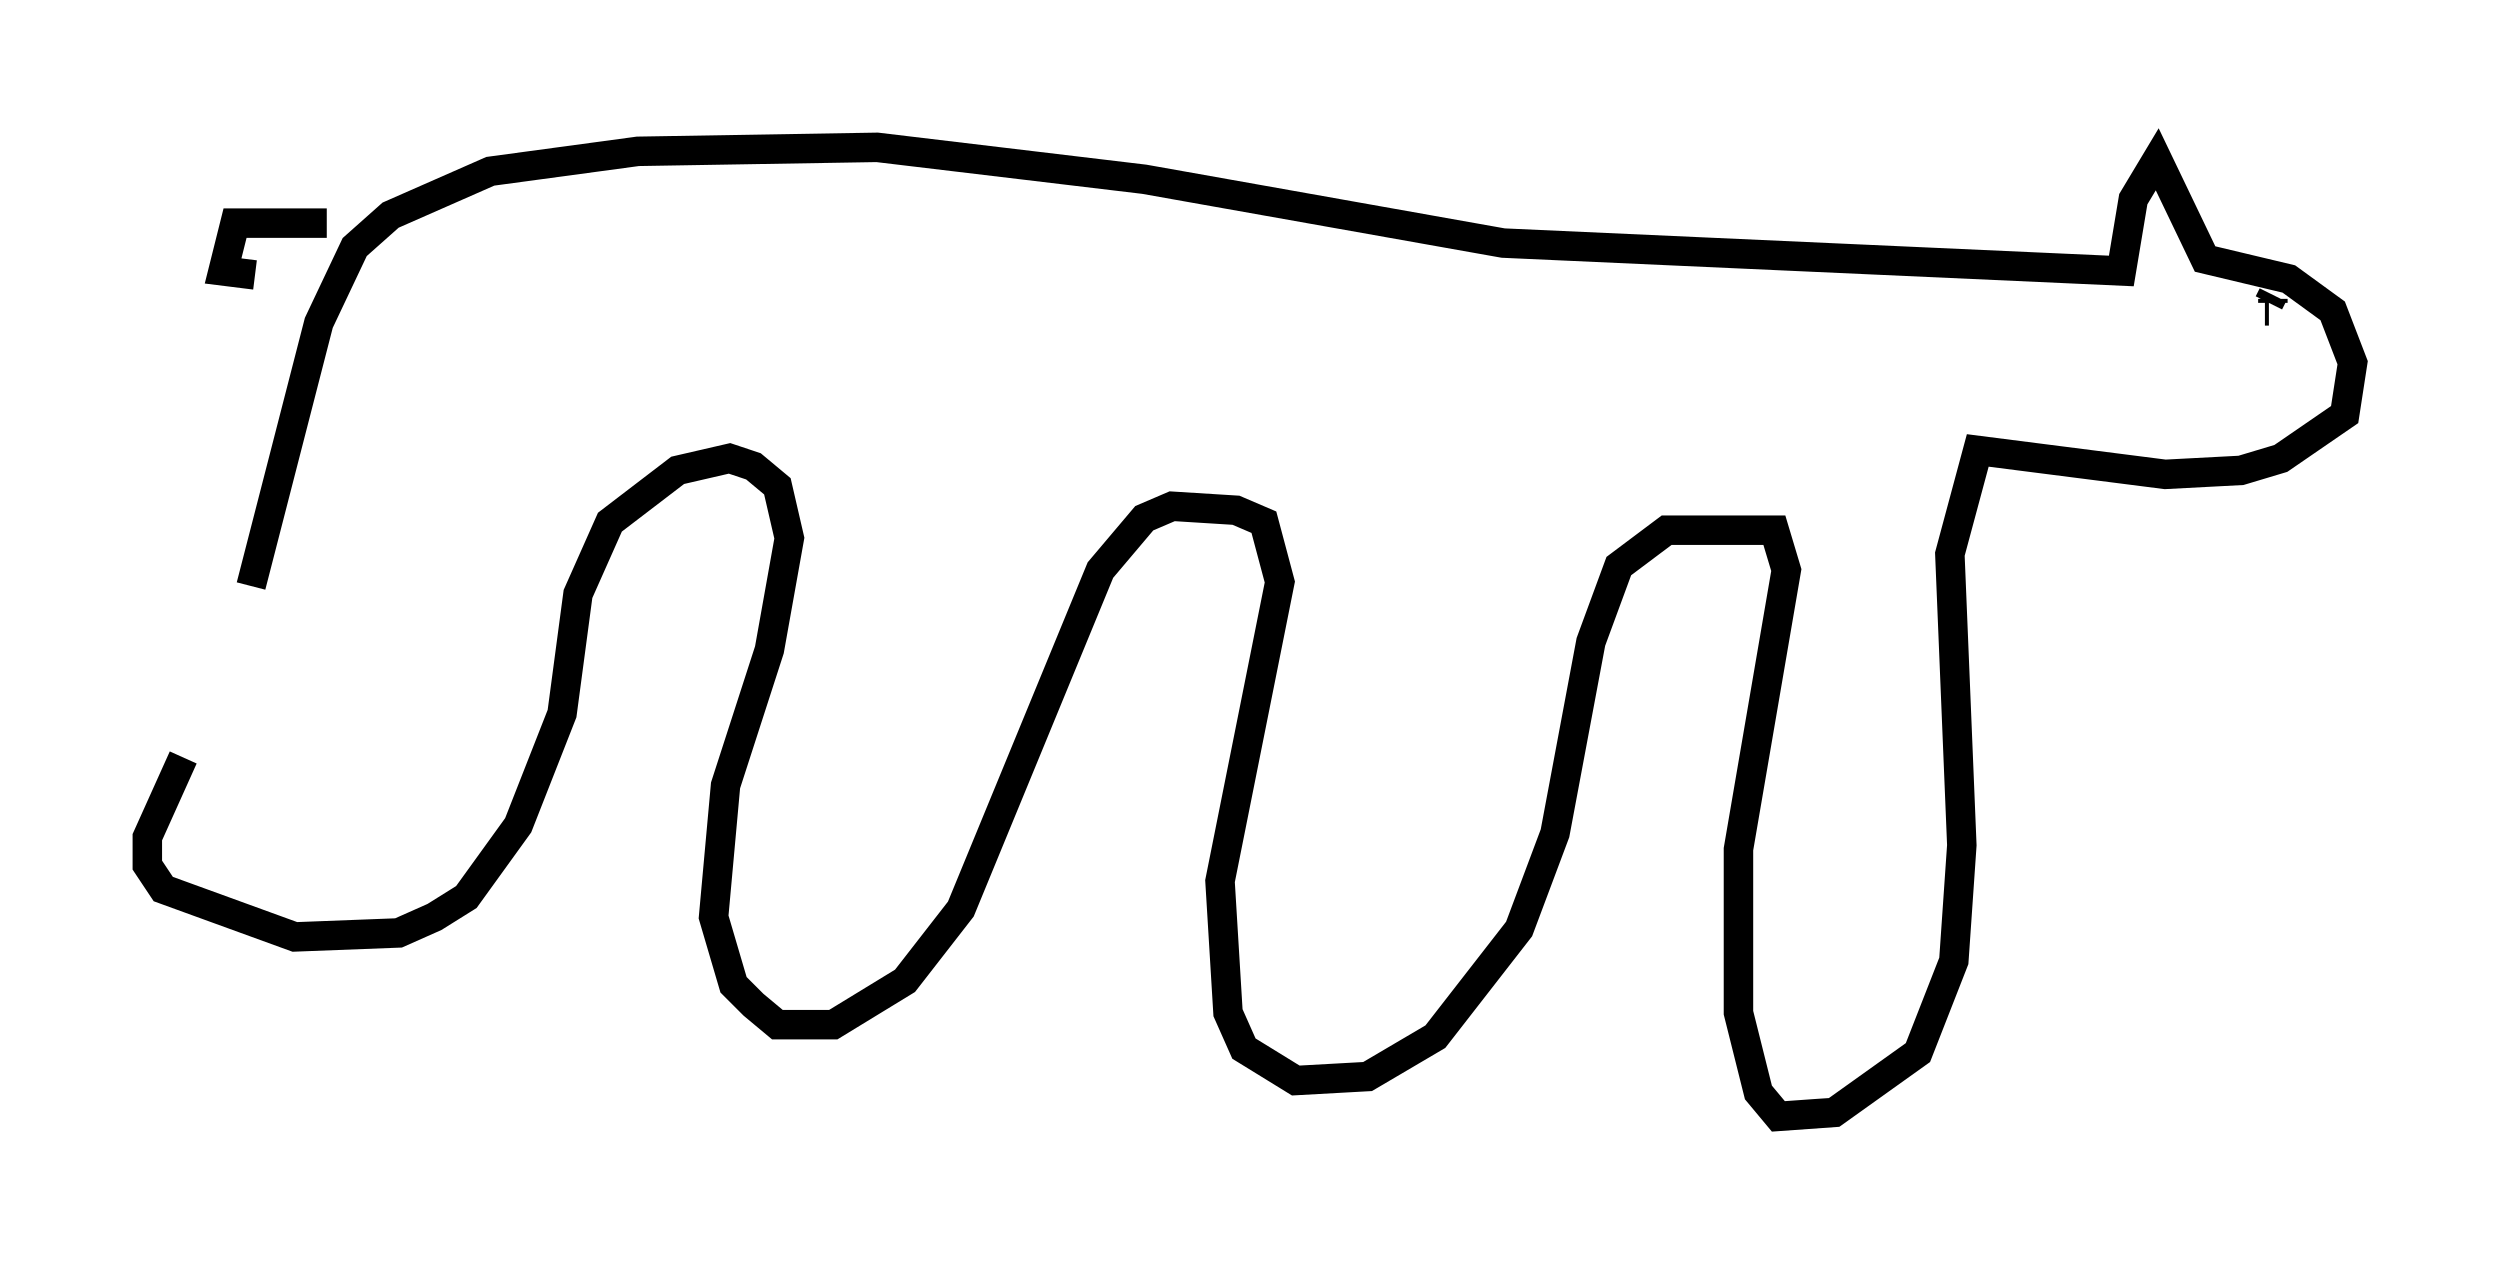 <?xml version="1.0" encoding="utf-8" ?>
<svg baseProfile="full" height="42.882" version="1.1" width="84.83" xmlns="http://www.w3.org/2000/svg" xmlns:ev="http://www.w3.org/2001/xml-events" xmlns:xlink="http://www.w3.org/1999/xlink"><defs /><rect fill="white" height="42.882" width="84.83" x="0" y="0" /><path d="M6.353, 31.793 m2.165, -11.908 l2.3, -8.931 1.218, -2.571 l1.218, -1.083 3.383, -1.488 l5.007, -0.677 8.119, -0.135 l9.066, 1.083 12.178, 2.165 l20.974, 0.947 0.406, -2.436 l0.812, -1.353 1.624, 3.383 l2.842, 0.677 1.488, 1.083 l0.677, 1.759 -0.271, 1.759 l-2.165, 1.488 -1.353, 0.406 l-2.571, 0.135 -6.36, -0.812 l-0.947, 3.518 0.406, 9.878 l-0.271, 3.924 -1.218, 3.112 l-2.842, 2.03 -1.894, 0.135 l-0.677, -0.812 -0.677, -2.706 l0.0, -5.548 1.624, -9.472 l-0.406, -1.353 -3.654, 0.0 l-1.624, 1.218 -0.947, 2.571 l-1.218, 6.495 -1.218, 3.248 l-2.842, 3.654 -2.3, 1.353 l-2.436, 0.135 -1.759, -1.083 l-0.541, -1.218 -0.271, -4.465 l2.03, -10.149 -0.541, -2.03 l-0.947, -0.406 -2.165, -0.135 l-0.947, 0.406 -1.488, 1.759 l-4.736, 11.502 -1.894, 2.436 l-2.436, 1.488 -1.894, 0.0 l-0.812, -0.677 -0.677, -0.677 l-0.677, -2.3 0.406, -4.465 l1.488, -4.601 0.677, -3.789 l-0.406, -1.759 -0.812, -0.677 l-0.812, -0.271 -1.759, 0.406 l-2.3, 1.759 -1.083, 2.436 l-0.541, 4.059 -1.488, 3.789 l-1.759, 2.436 -1.083, 0.677 l-1.218, 0.541 -3.518, 0.135 l-4.465, -1.624 -0.541, -0.812 l0.0, -0.947 1.218, -2.706 m4.871, -18.132 l-3.112, 0.0 -0.406, 1.624 l1.083, 0.135 m68.47, 0.947 l0.0, -0.135 m0.0, -0.135 l0.0, 0.0 m0.0, 0.0 l0.0, 0.0 m0.0, 0.0 l0.0, 0.0 m0.0, 0.0 l0.0, 0.0 m0.0, 0.0 l-0.135, 0.271 m0.0, 0.135 l0.0, 0.0 m0.0, 0.0 l0.0, 0.0 m0.0, 0.135 l-0.135, 0.0 " fill="none" stroke="black" stroke-width="1" /></svg>